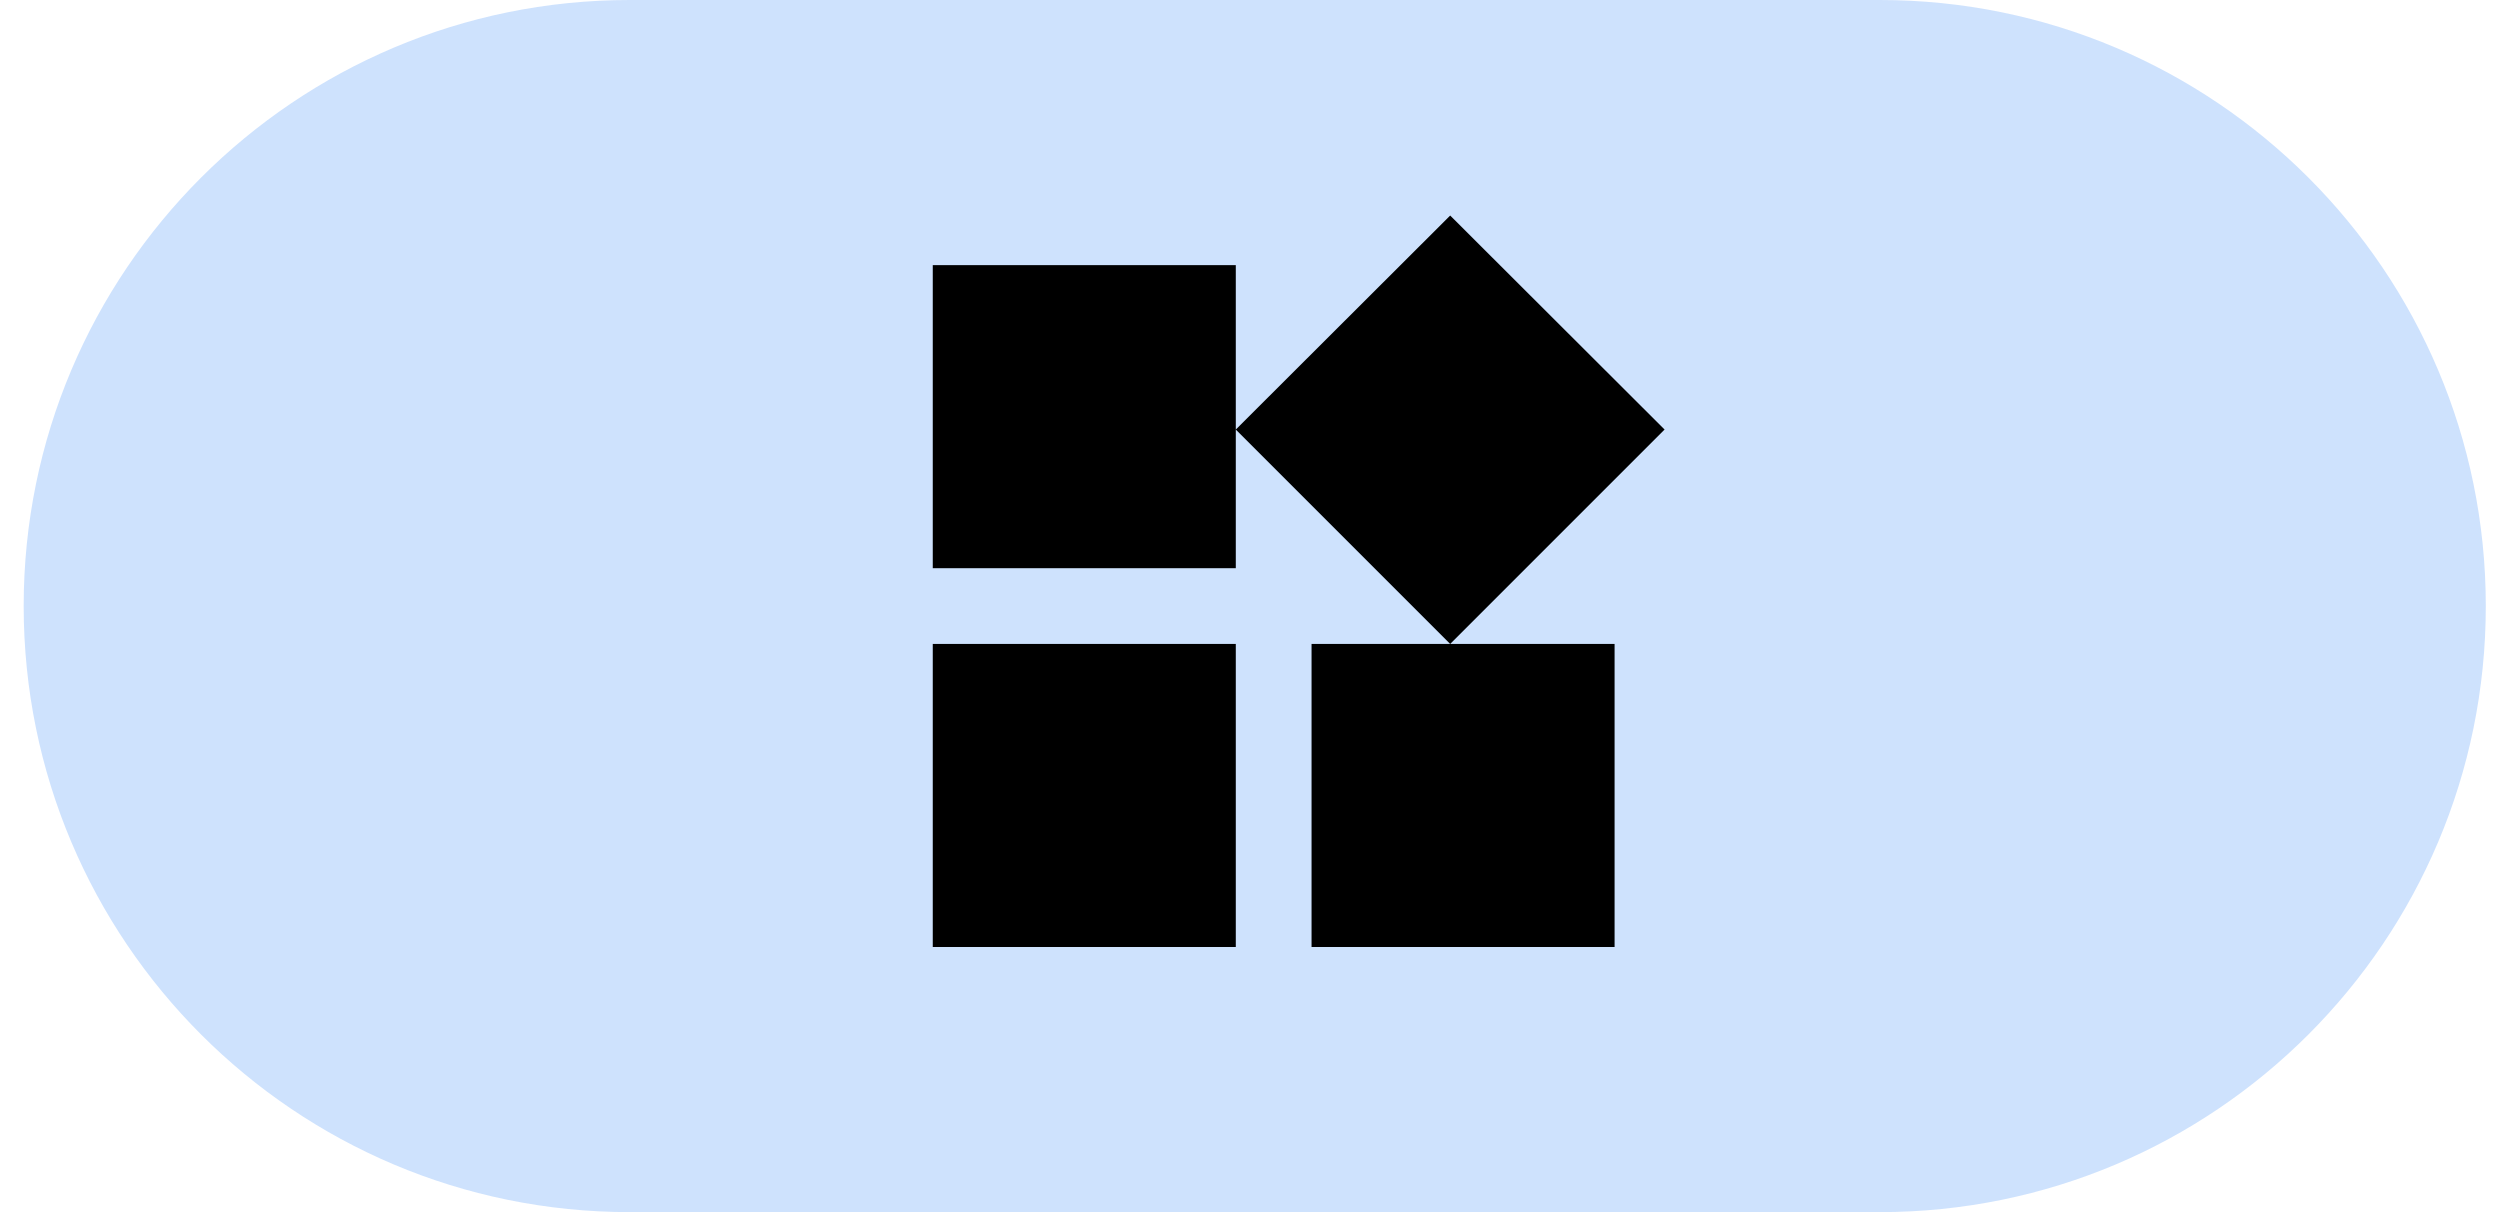 <svg width="66" height="32" viewBox="0 0 66 32" fill="none" xmlns="http://www.w3.org/2000/svg">
<path d="M0.625 16C0.625 7.163 7.788 0 16.625 0H49.625C58.462 0 65.625 7.163 65.625 16C65.625 24.837 58.462 32 49.625 32H16.625C7.788 32 0.625 24.837 0.625 16Z" fill="#CEE2FD"/>
<g clip-path="url(#clip0_703_1665)">
<path d="M34.625 17V25H42.625V17H34.625ZM24.625 25H32.625V17H24.625V25ZM24.625 7V15H32.625V7H24.625ZM38.285 5.69L32.625 11.34L38.285 17L43.945 11.34L38.285 5.69Z" fill="black"/>
</g>
<defs>
<clipPath id="clip0_703_1665">
<rect width="24" height="24" fill="white" transform="translate(21.625 4)"/>
</clipPath>
</defs>
</svg>
